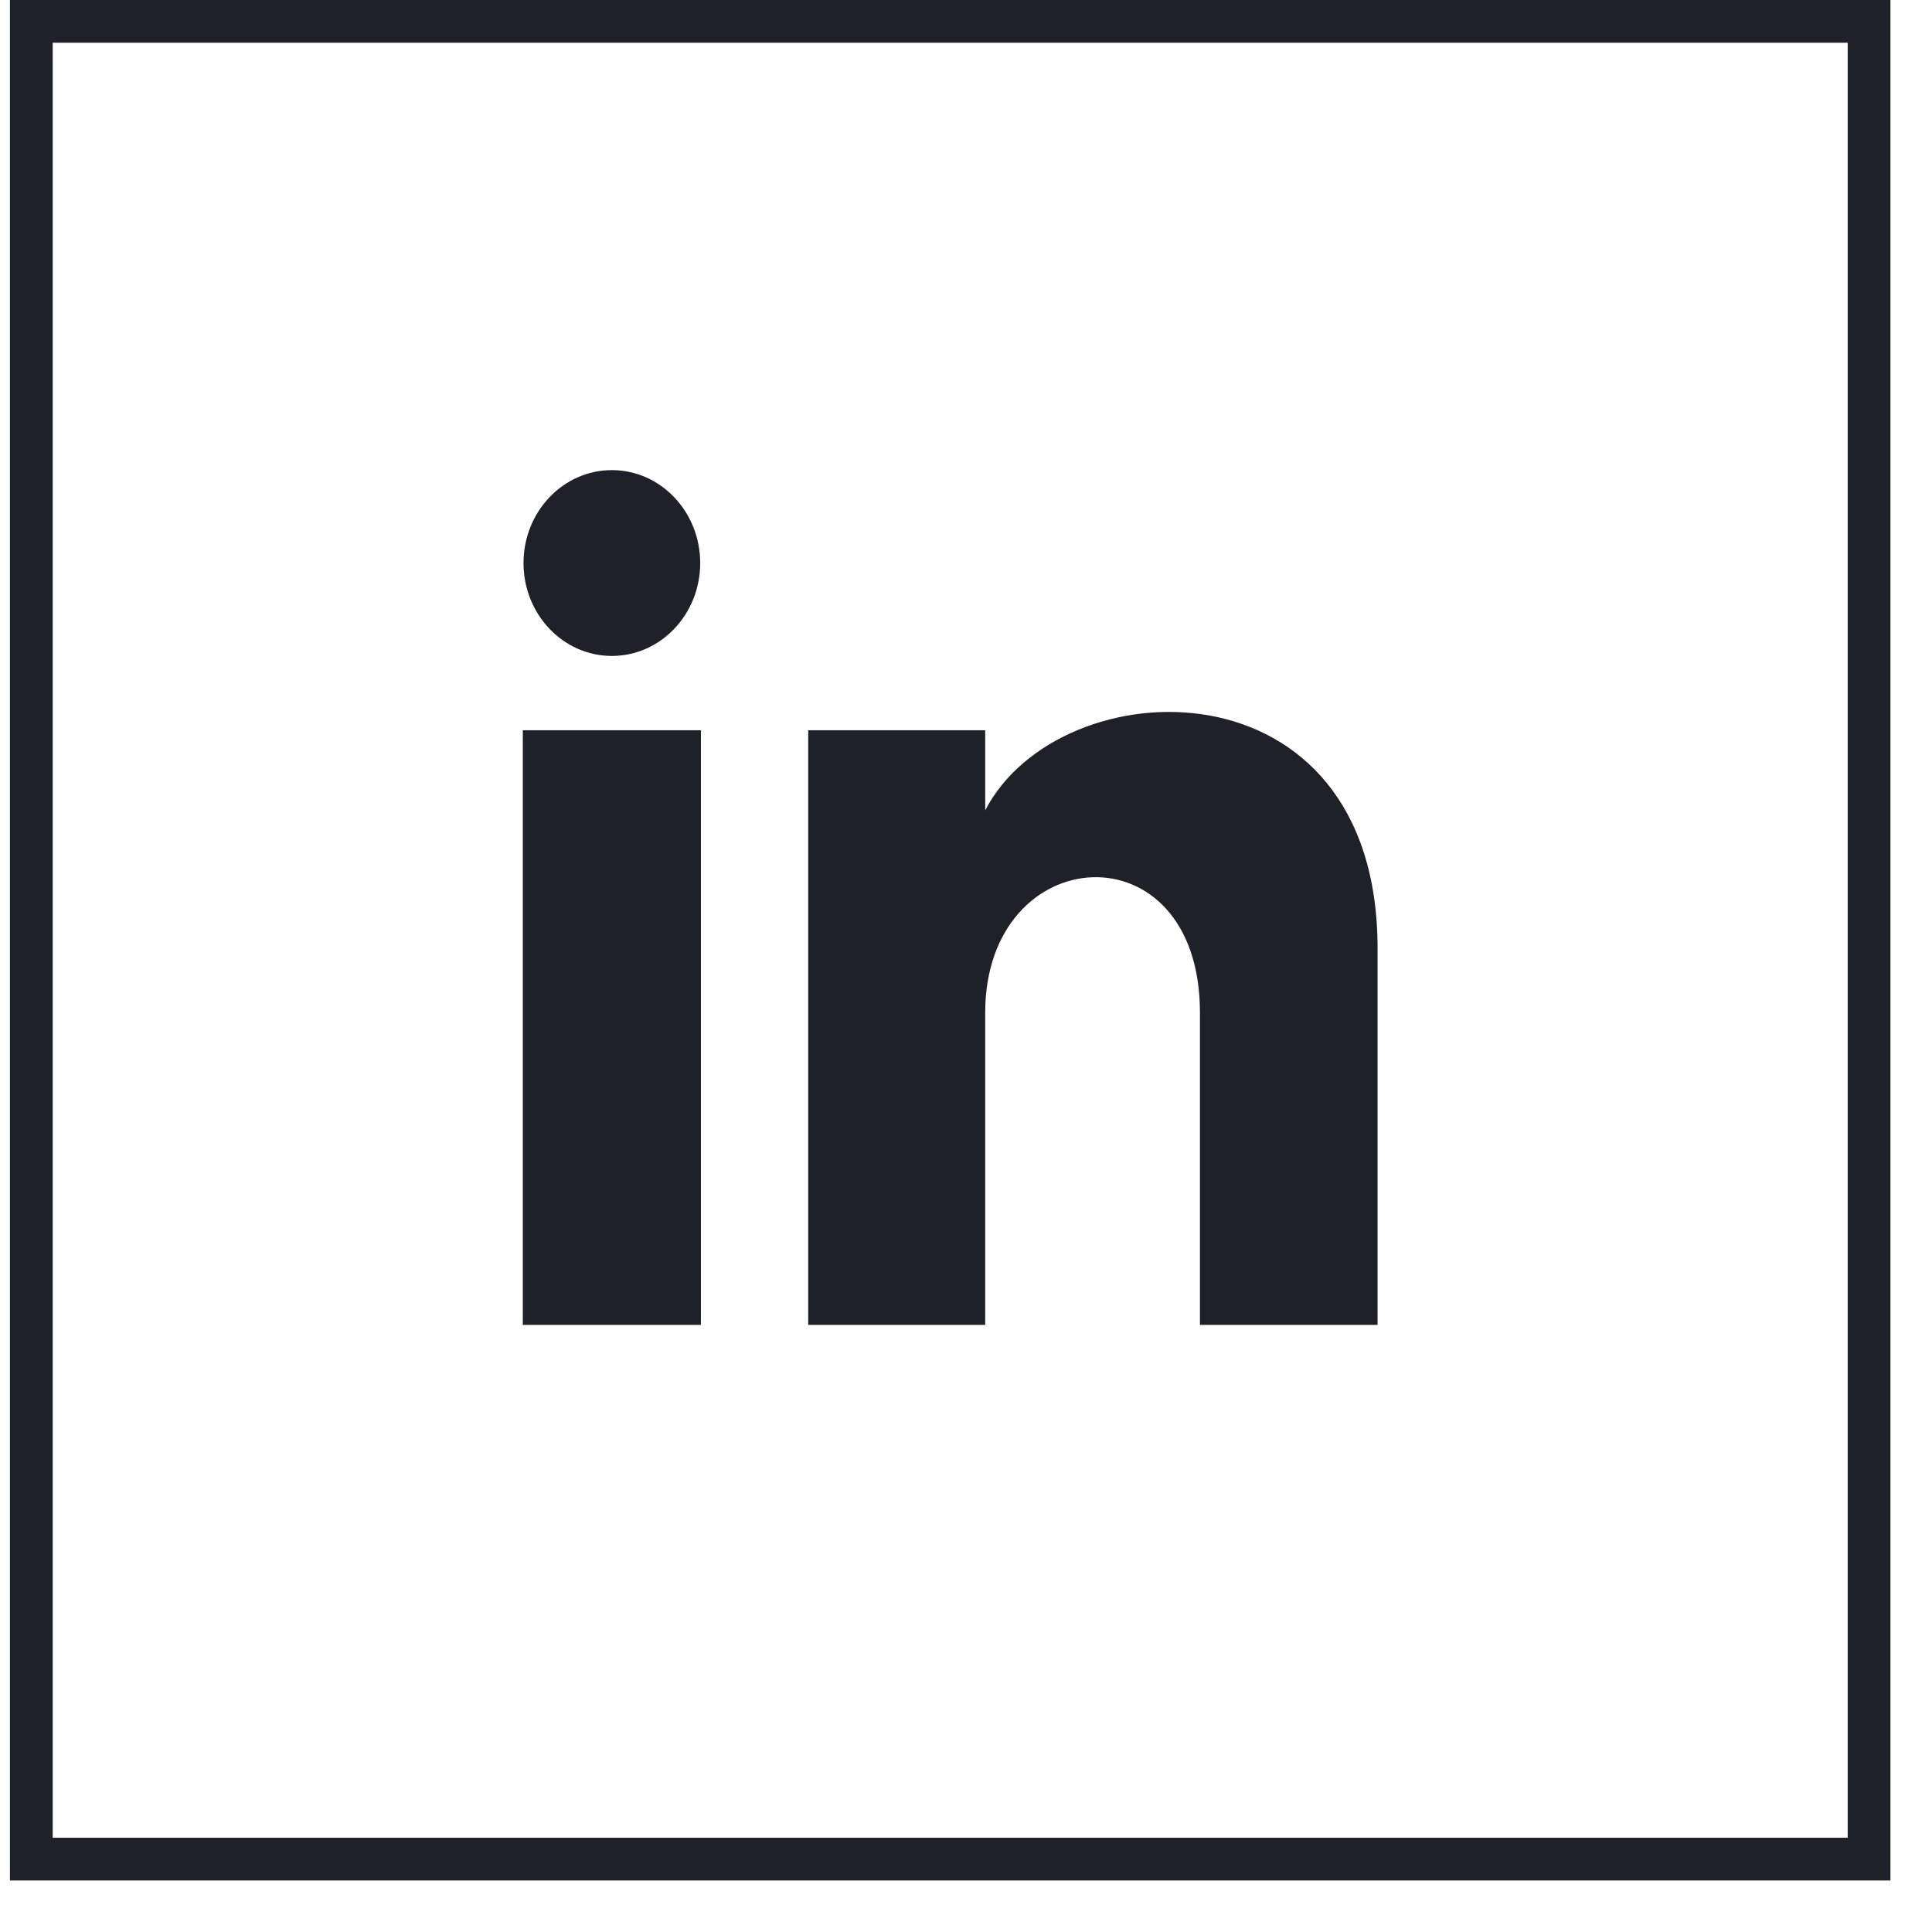 <svg width="33" height="33" viewBox="0 0 33 33" fill="none" xmlns="http://www.w3.org/2000/svg">
<path d="M11.96 9.617C11.96 10.494 11.284 11.204 10.451 11.204C9.618 11.204 8.942 10.494 8.942 9.617C8.942 8.741 9.618 8.03 10.451 8.03C11.284 8.03 11.96 8.741 11.96 9.617ZM11.972 12.473H8.93V22.63H11.972V12.473ZM16.828 12.473H13.805V22.63H16.828V17.298C16.828 14.334 20.496 14.091 20.496 17.298V22.63H23.53V16.199C23.53 11.197 18.103 11.379 16.828 13.841V12.473Z" fill="#1F2128"/>
<rect x="0.535" y="0.365" width="31.39" height="31.39" stroke="#1F2128" stroke-width="0.73"/>
</svg>
